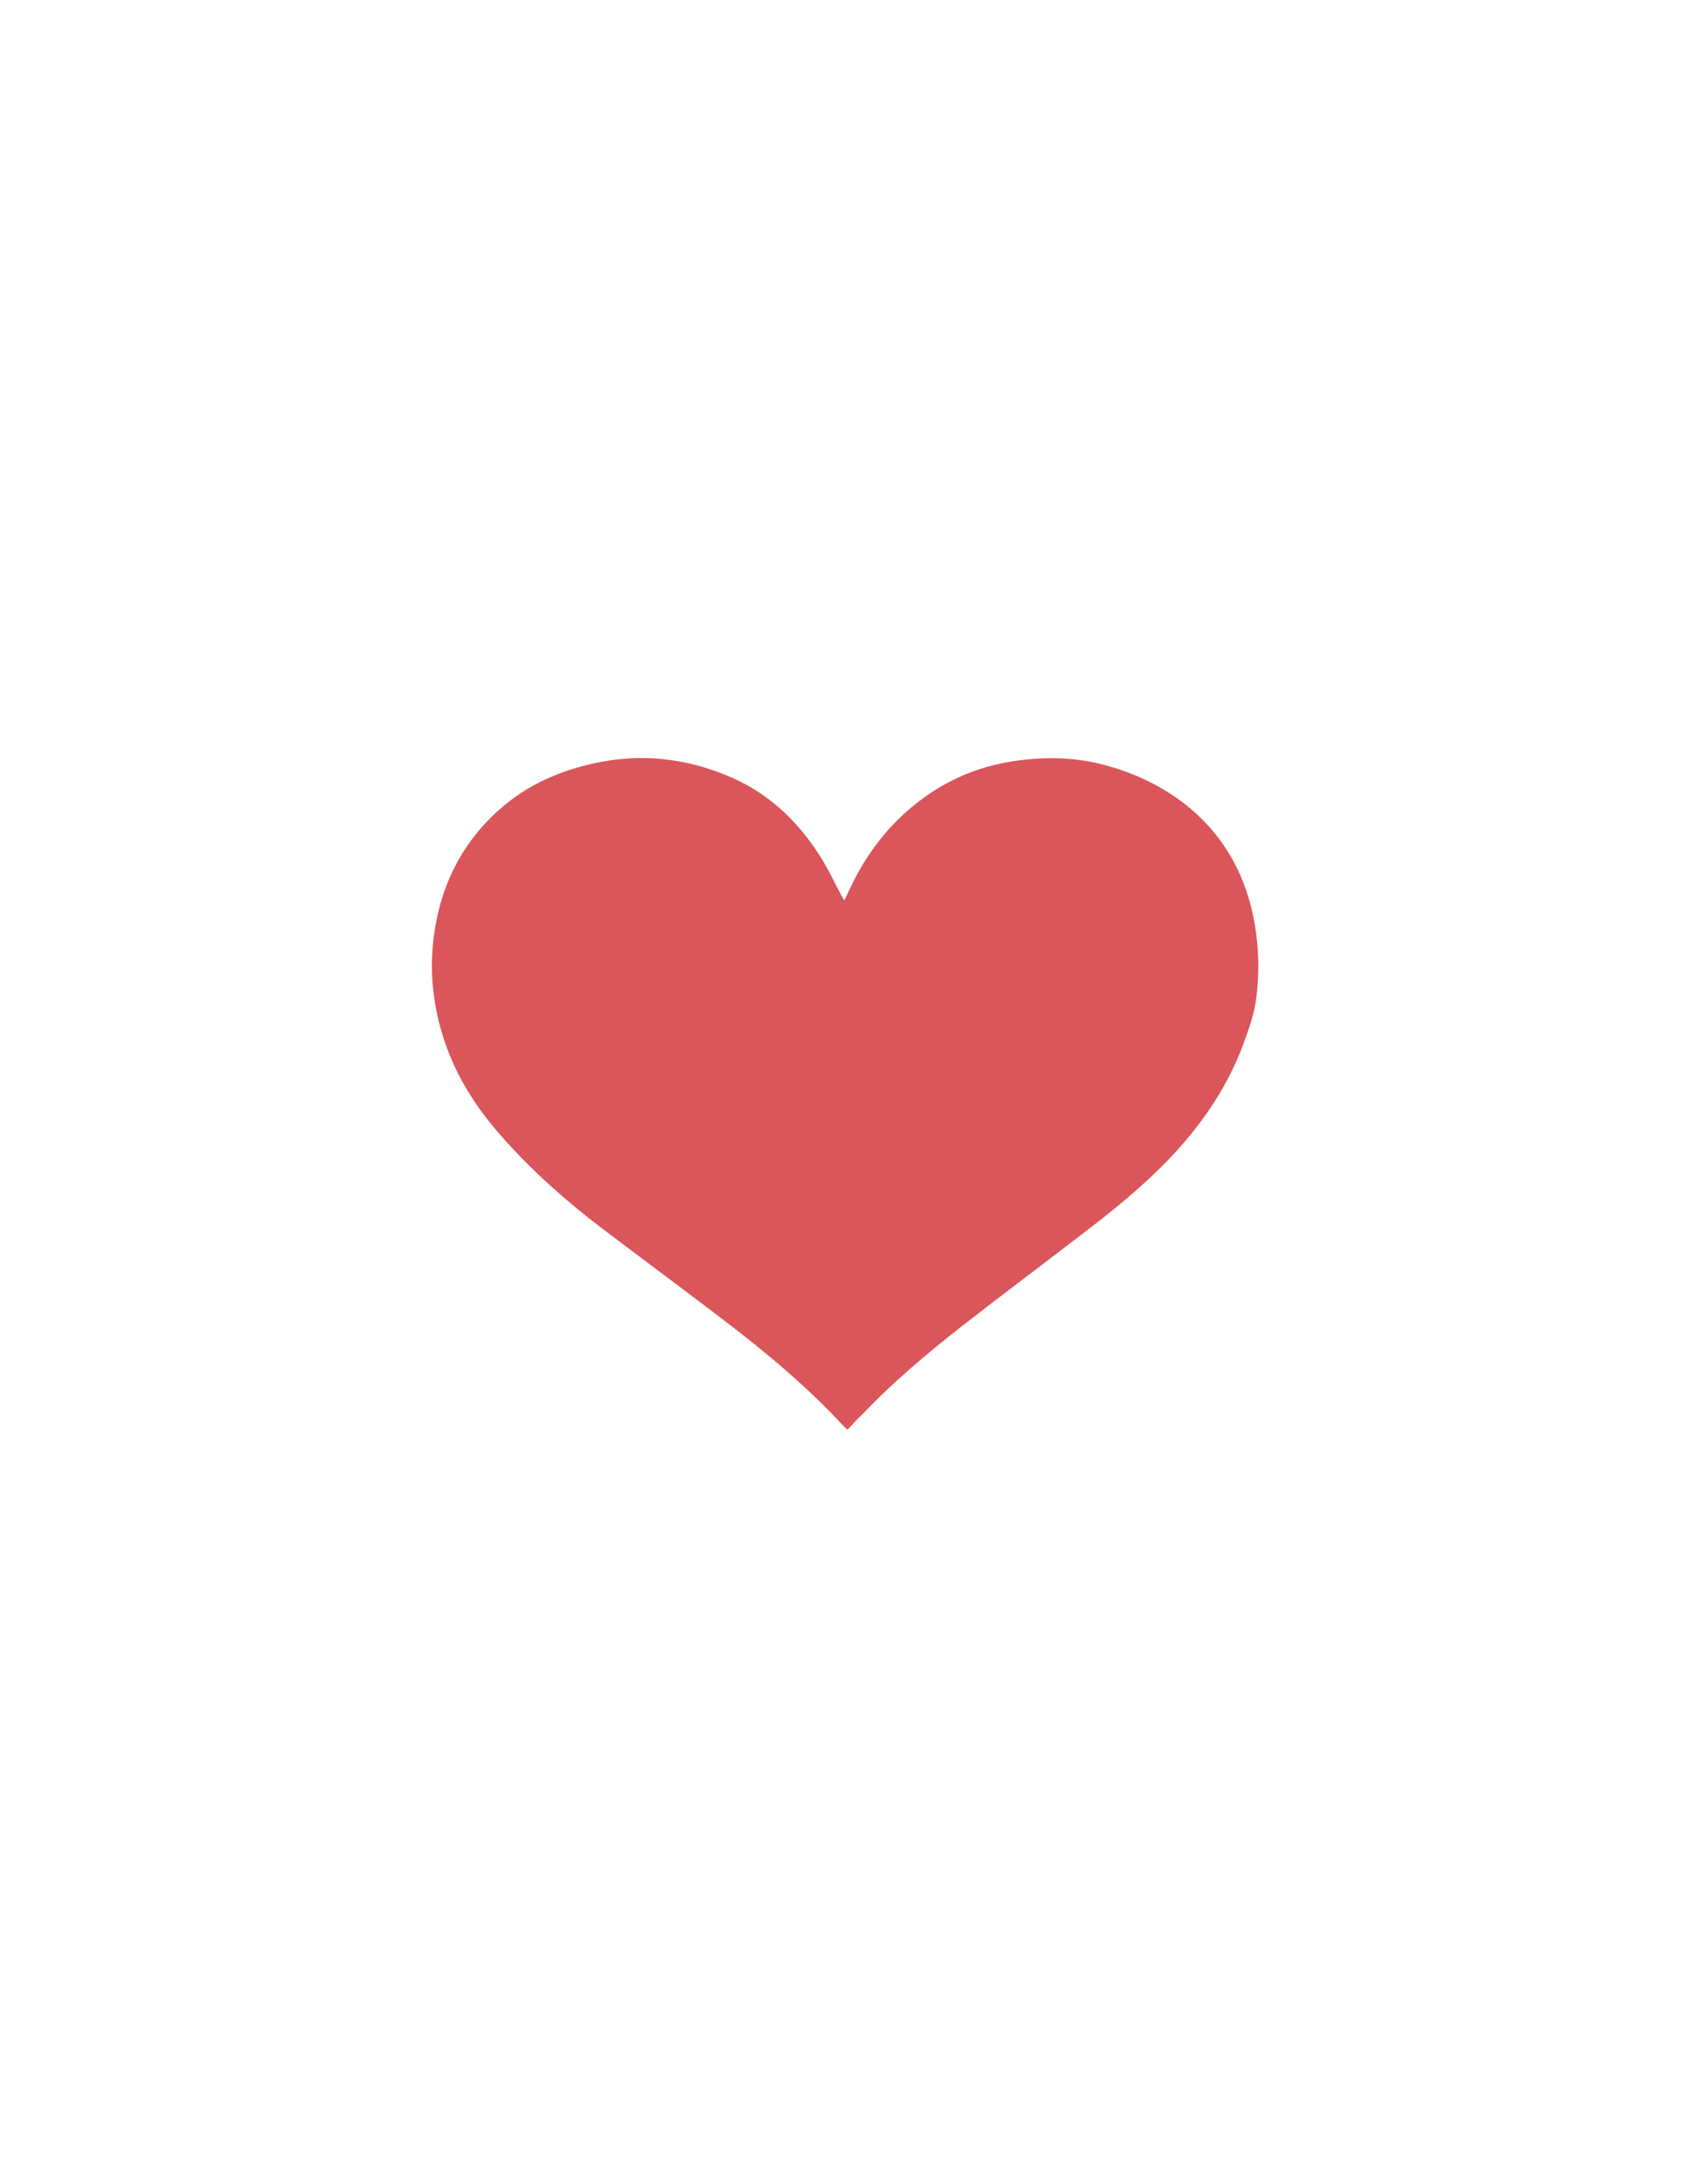 <?xml version="1.0" encoding="utf-8"?>
<!-- Generator: Adobe Illustrator 18.1.1, SVG Export Plug-In . SVG Version: 6.00 Build 0)  -->
<!DOCTYPE svg PUBLIC "-//W3C//DTD SVG 1.1//EN" "http://www.w3.org/Graphics/SVG/1.1/DTD/svg11.dtd">
<svg version="1.1" id="Layer_1" xmlns="http://www.w3.org/2000/svg" xmlns:xlink="http://www.w3.org/1999/xlink" x="0px" y="0px"
	 viewBox="0 0 612 792" enable-background="new 0 0 612 792" xml:space="preserve">
<path  id="heartsvg" width="100%" height="100%" fill="#db565b" stroke="none" stroke-miterlimit="20" stroke-width="10px" d="M307.5,518.4c-0.5-0.4-0.9-0.7-1.2-1c-13.1-14.2-27.9-26.6-43.2-38.3
	c-14.8-11.3-29.8-22.4-44.6-33.6c-12.9-9.8-25-20.5-35.8-32.6c-8.8-9.8-16-20.5-20.6-33c-4.6-12.6-6.4-25.6-4.9-38.9
	c2.3-20.1,10.9-37.1,26.9-49.9c9-7.2,19.3-11.5,30.4-14.1c17.7-4.1,34.8-2.2,51.3,5.1c14.1,6.3,24.6,16.7,32.6,29.8
	c2.5,4.2,4.6,8.6,6.9,12.9c0.3,0.5,0.5,1,1,1.7c0.5-1,0.9-1.9,1.3-2.7c6.3-14,15.3-25.8,27.9-34.8c10.3-7.4,21.7-11.7,34.3-13.3
	c9.7-1.2,19.4-1.1,28.9,1.2c23.5,5.6,49,21.8,55.9,55.2c2,9.7,2.4,19.5,1.2,29.4c-0.7,6-2.8,11.8-4.9,17.5
	c-6.1,16.2-15.8,29.9-27.7,42.2c-9.3,9.5-19.5,17.8-30,25.8c-14.8,11.4-29.7,22.5-44.4,34c-12.8,10-25.2,20.5-36.4,32.3
	C310.7,514.8,309.2,516.6,307.5,518.4z"/>
</svg>
